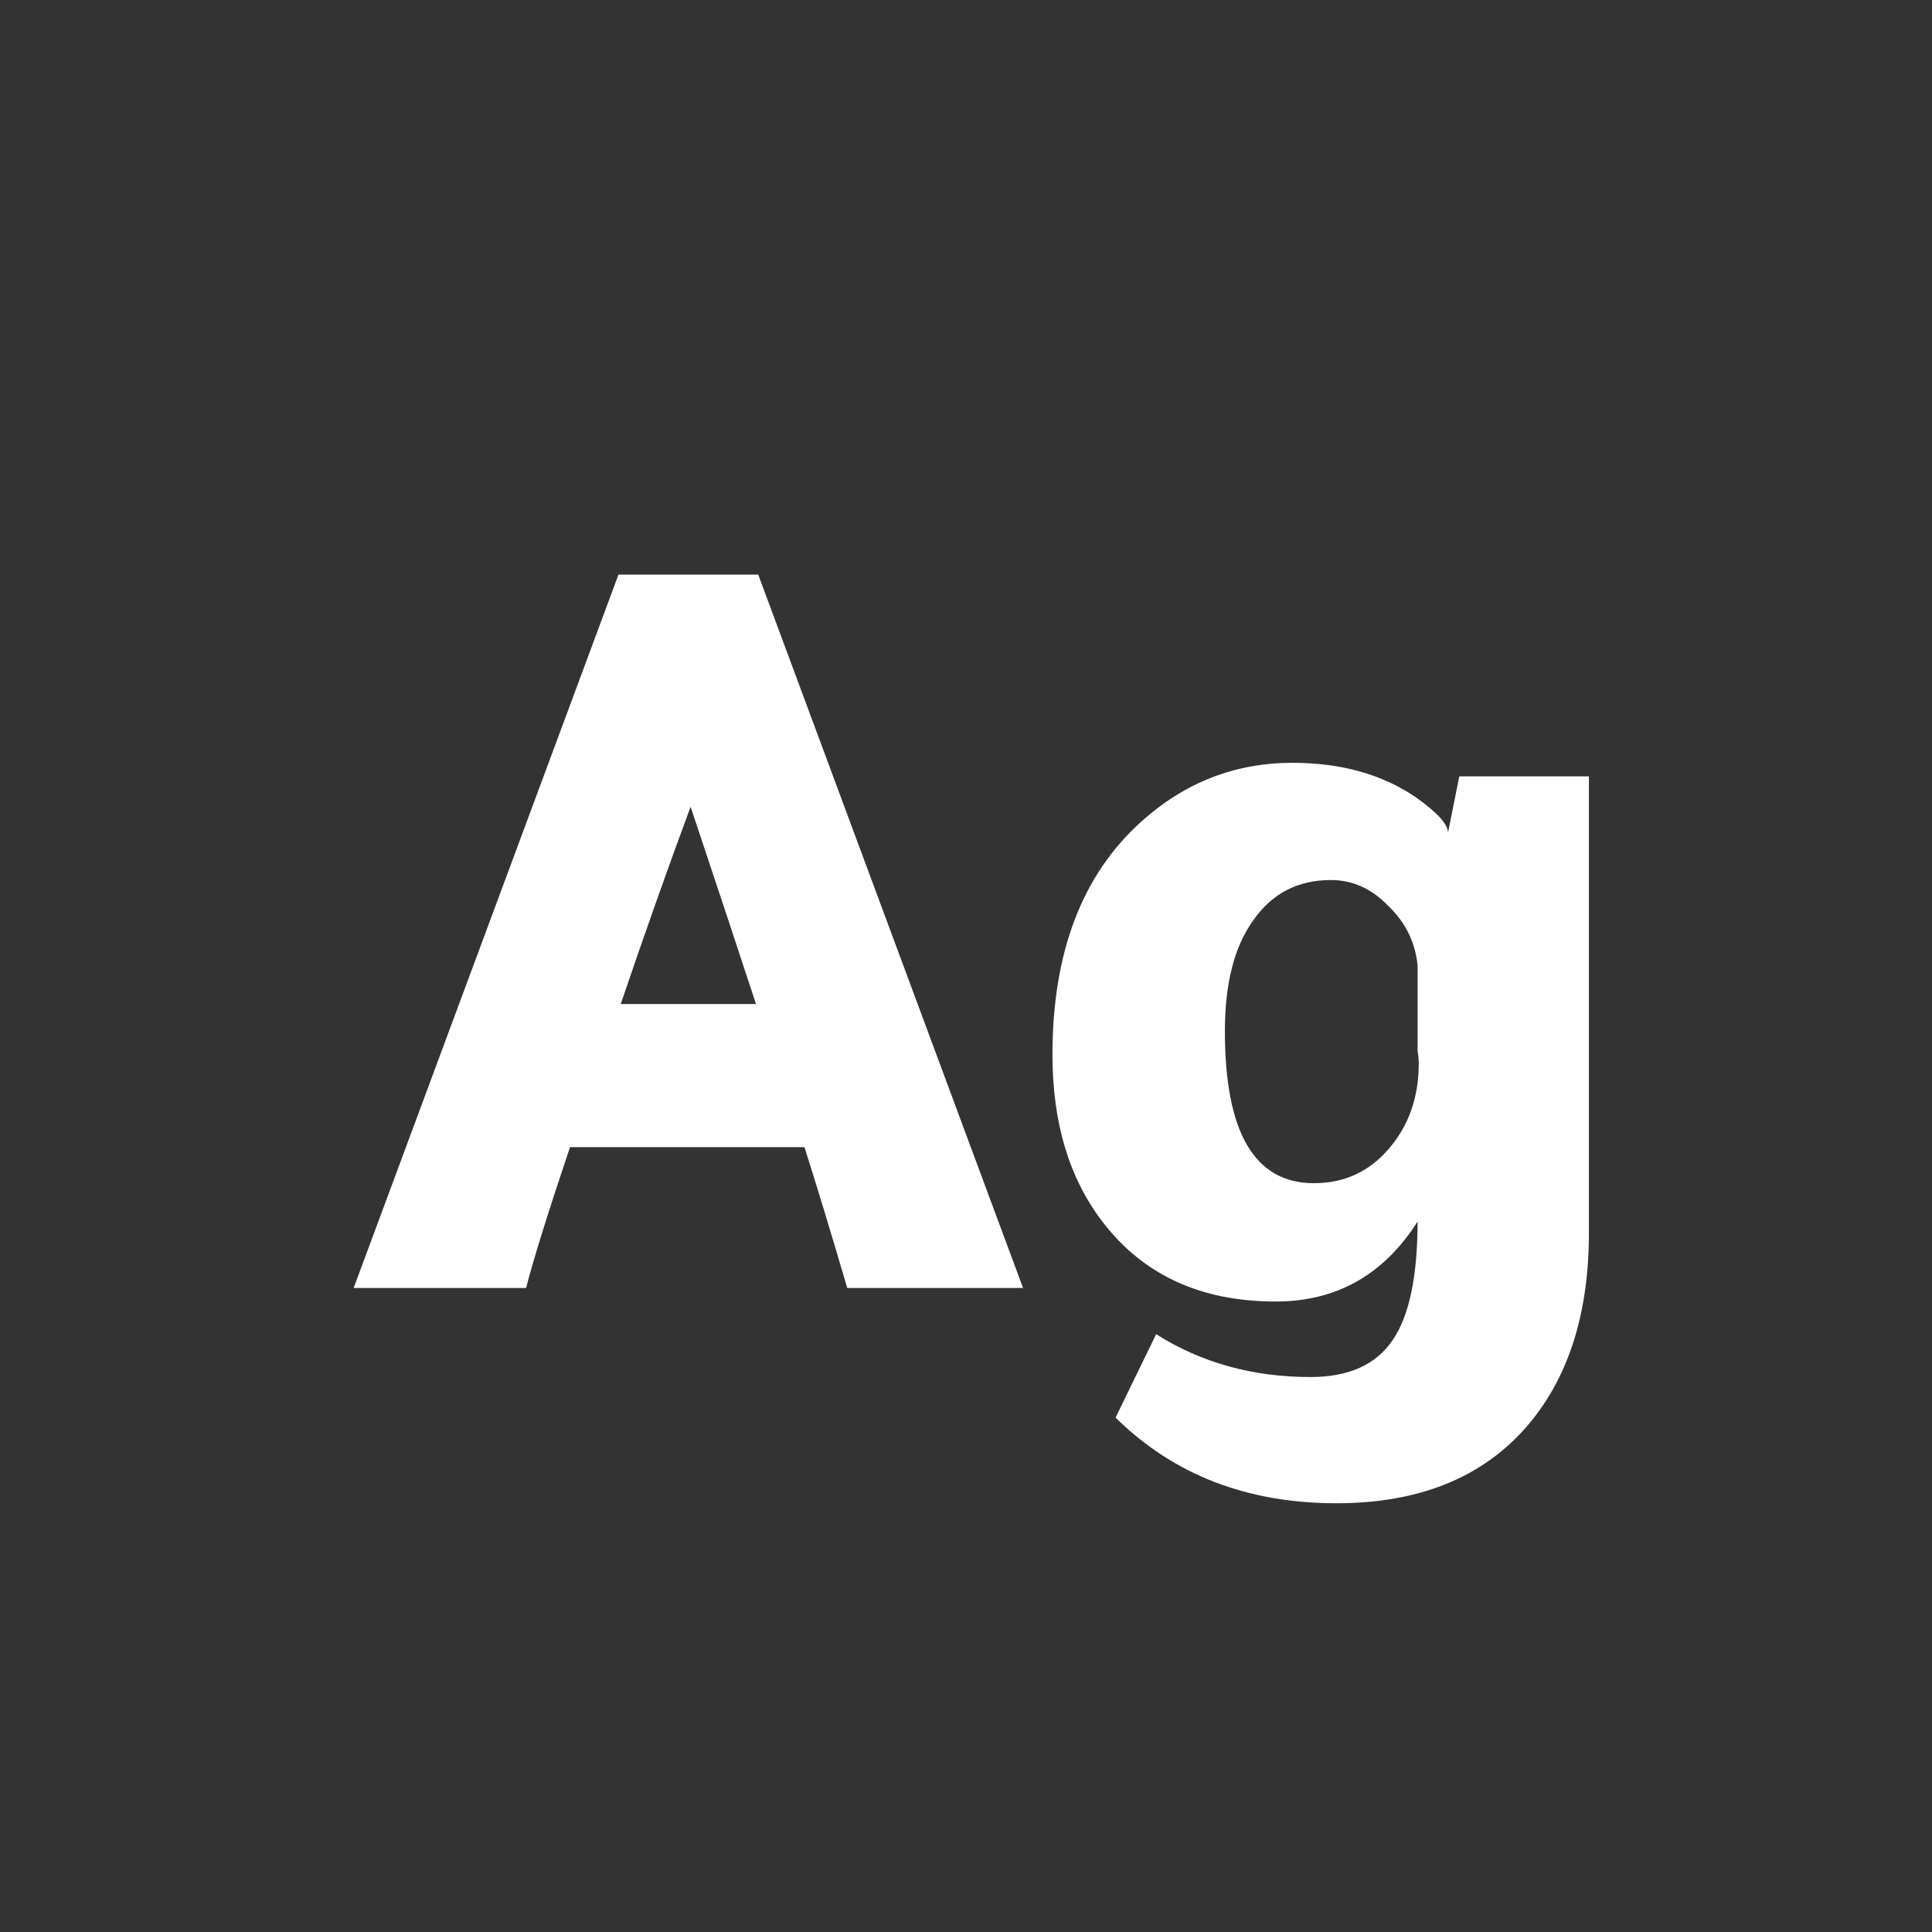<svg width="24" height="24" viewBox="0 0 24 24" fill="none" xmlns="http://www.w3.org/2000/svg">
<rect x="0" y="0" width="24" height="24" fill="#333333" stroke="none"/>
<path d="M7.683 7.138H9.419L12.709 16H10.525C10.311 15.272 10.133 14.688 9.993 14.25H7.081C6.811 15.052 6.629 15.636 6.535 16H4.393L7.683 7.138ZM8.579 10.022C8.309 10.75 8.019 11.566 7.711 12.472H9.391C9.195 11.874 8.925 11.058 8.579 10.022ZM17.61 15.174C17.19 15.836 16.602 16.168 15.846 16.168C14.922 16.168 14.208 15.841 13.704 15.188C13.284 14.646 13.074 13.951 13.074 13.102C13.074 11.832 13.442 10.866 14.18 10.204C14.721 9.718 15.346 9.476 16.056 9.476C16.662 9.476 17.176 9.62 17.596 9.91C17.857 10.096 17.988 10.241 17.988 10.344L18.128 9.644H19.738V15.314C19.738 16.34 19.472 17.152 18.94 17.75C18.389 18.366 17.61 18.674 16.602 18.674C15.491 18.674 14.576 18.319 13.858 17.61L14.362 16.574C14.922 16.928 15.561 17.106 16.28 17.106C16.756 17.106 17.096 16.952 17.302 16.644C17.507 16.345 17.61 15.85 17.61 15.16V15.174ZM17.61 11.996C17.582 11.706 17.46 11.459 17.246 11.254C17.04 11.039 16.802 10.932 16.532 10.932C16.121 10.932 15.799 11.1 15.566 11.436C15.332 11.762 15.216 12.22 15.216 12.808C15.216 14.068 15.584 14.698 16.322 14.698C16.695 14.698 17.003 14.558 17.246 14.278C17.498 13.988 17.624 13.634 17.624 13.214C17.624 13.158 17.619 13.106 17.61 13.06V11.996Z" fill="white"/>
</svg>
